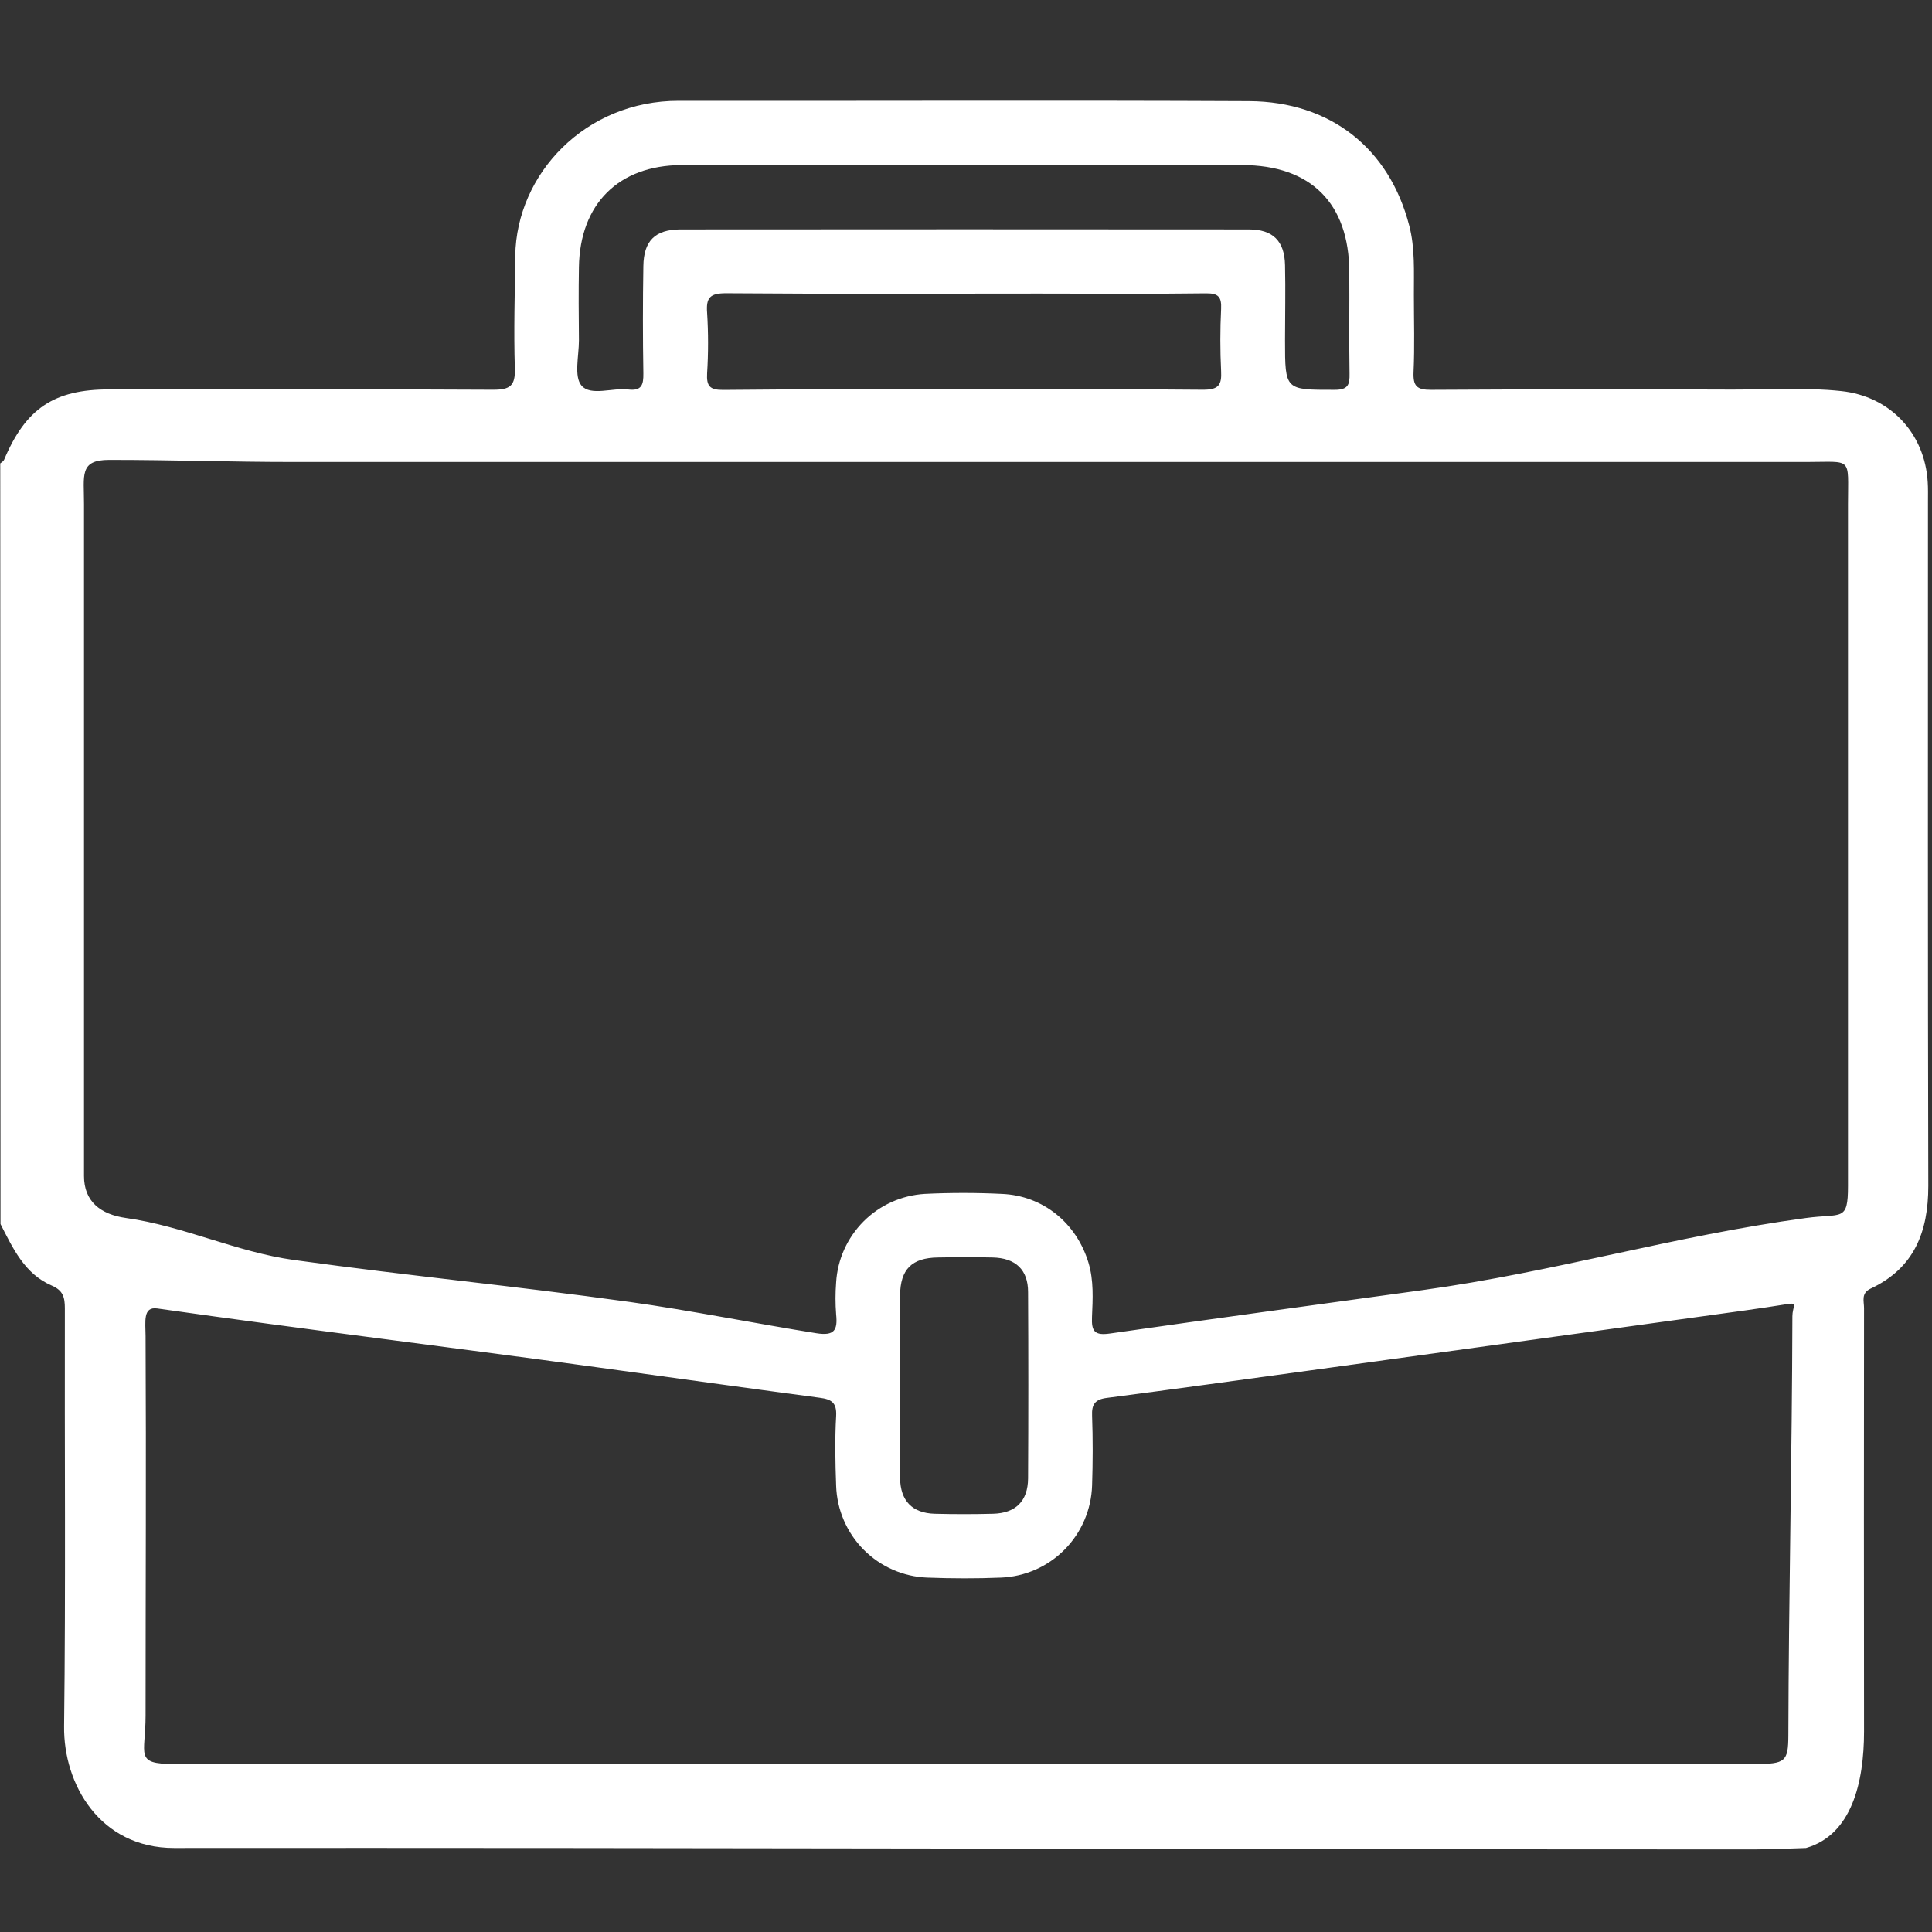 <svg width="23" height="23" viewBox="0 0 23 23" fill="none" xmlns="http://www.w3.org/2000/svg">
<rect x="0" y="0" width="23" height="23" fill="#333333" stroke="none"/>
<path d="M0.003 5.517C0.019 5.503 0.041 5.492 0.048 5.475C0.305 4.864 0.642 4.636 1.3 4.636C2.824 4.636 4.348 4.631 5.872 4.64C6.073 4.64 6.136 4.592 6.129 4.386C6.115 3.938 6.129 3.49 6.134 3.044C6.149 2.07 6.968 1.198 8.082 1.2C10.345 1.203 12.608 1.193 14.871 1.204C15.842 1.21 16.541 1.77 16.777 2.687C16.847 2.956 16.831 3.235 16.832 3.511C16.832 3.817 16.842 4.124 16.828 4.429C16.821 4.596 16.866 4.642 17.037 4.641C18.232 4.634 19.427 4.633 20.622 4.638C21.053 4.638 21.489 4.61 21.92 4.656C22.502 4.718 22.914 5.157 22.949 5.739C22.954 5.813 22.952 5.888 22.952 5.963C22.952 8.682 22.949 11.4 22.956 14.118C22.956 14.666 22.788 15.098 22.269 15.341C22.153 15.396 22.191 15.49 22.191 15.572C22.189 17.252 22.189 18.932 22.191 20.613C22.191 21.223 22.042 21.845 21.5 22C21.5 22 21.047 22.017 20.894 22.017C14.62 22.017 8.346 21.995 2.072 22C1.186 22 0.754 21.237 0.763 20.551C0.783 18.893 0.768 17.235 0.772 15.577C0.772 15.445 0.752 15.363 0.615 15.304C0.293 15.165 0.154 14.862 0.006 14.572L0.003 5.517ZM11.473 5.5H3.5C2.733 5.5 2.069 5.475 1.3 5.475C0.94 5.475 1.001 5.66 1 6C1 8.78 1 11.224 1 14C1 14.303 1.196 14.457 1.5 14.5C2.187 14.596 2.814 14.905 3.5 15C4.963 15.201 6.037 15.298 7.5 15.5C8.194 15.596 9.026 15.762 9.719 15.872C9.934 15.906 9.973 15.835 9.954 15.648C9.944 15.521 9.944 15.394 9.954 15.267C9.97 14.993 10.087 14.735 10.281 14.54C10.475 14.346 10.734 14.23 11.008 14.213C11.313 14.198 11.62 14.198 11.926 14.213C12.417 14.233 12.815 14.56 12.958 15.032C13.022 15.245 13.009 15.463 13 15.677C12.992 15.85 13.031 15.902 13.216 15.875C14.456 15.697 15.698 15.529 16.939 15.358C18.513 15.141 19.926 14.713 21.5 14.5C21.928 14.442 22 14.549 22 14.118V10.061V6C22 5.43 22.061 5.5 21.5 5.5H11.473ZM11.5 21H20.894C21.253 21 21.289 20.972 21.29 20.658C21.294 18.993 21.334 17.335 21.338 15.67C21.338 15.56 21.403 15.505 21.29 15.523C20.951 15.578 20.611 15.623 20.271 15.67L15.572 16.318C14.774 16.427 13.976 16.538 13.175 16.642C13.037 16.66 12.995 16.717 13.001 16.855C13.011 17.131 13.01 17.408 13.001 17.684C12.992 17.97 12.876 18.243 12.674 18.447C12.473 18.651 12.201 18.77 11.915 18.781C11.624 18.793 11.332 18.792 11.041 18.781C10.755 18.771 10.484 18.652 10.282 18.449C10.08 18.245 9.963 17.973 9.954 17.687C9.944 17.411 9.938 17.134 9.954 16.858C9.963 16.698 9.898 16.658 9.758 16.64C8.871 16.522 7.985 16.398 7.098 16.276C5.309 16.031 3.659 15.831 1.872 15.577C1.699 15.553 1.732 15.733 1.733 15.908C1.741 17.506 1.733 18.828 1.733 20.424C1.733 20.894 1.597 21 2.072 21H11.5ZM11.473 1.965C10.353 1.965 9.233 1.961 8.113 1.965C7.363 1.969 6.904 2.429 6.892 3.179C6.887 3.47 6.889 3.761 6.892 4.052C6.892 4.238 6.83 4.484 6.924 4.592C7.035 4.718 7.29 4.614 7.479 4.637C7.64 4.657 7.661 4.579 7.659 4.445C7.652 4.019 7.652 3.594 7.659 3.168C7.663 2.867 7.799 2.732 8.101 2.731C10.356 2.729 12.611 2.729 14.867 2.731C15.154 2.731 15.292 2.869 15.298 3.156C15.305 3.454 15.298 3.753 15.298 4.052C15.298 4.648 15.298 4.641 15.889 4.641C16.048 4.641 16.069 4.581 16.066 4.447C16.059 4.044 16.066 3.641 16.063 3.237C16.06 2.42 15.606 1.966 14.787 1.965C13.683 1.965 12.578 1.965 11.473 1.965ZM11.479 4.636C12.427 4.636 13.375 4.63 14.323 4.64C14.507 4.64 14.546 4.584 14.537 4.417C14.525 4.17 14.525 3.924 14.537 3.678C14.544 3.534 14.504 3.49 14.355 3.492C13.691 3.501 13.026 3.495 12.362 3.495C11.122 3.495 9.883 3.501 8.643 3.491C8.452 3.491 8.404 3.543 8.418 3.725C8.433 3.964 8.433 4.204 8.418 4.443C8.409 4.598 8.451 4.643 8.609 4.642C9.567 4.631 10.523 4.636 11.479 4.636ZM10.715 16.497C10.715 16.863 10.711 17.229 10.715 17.595C10.719 17.867 10.859 18.013 11.127 18.021C11.359 18.027 11.59 18.027 11.822 18.021C12.091 18.014 12.237 17.871 12.239 17.6C12.243 16.861 12.243 16.122 12.239 15.382C12.239 15.114 12.089 14.976 11.816 14.97C11.599 14.965 11.385 14.966 11.166 14.97C10.854 14.974 10.718 15.111 10.715 15.422C10.712 15.78 10.715 16.139 10.715 16.497Z" fill="white"/>
</svg>
